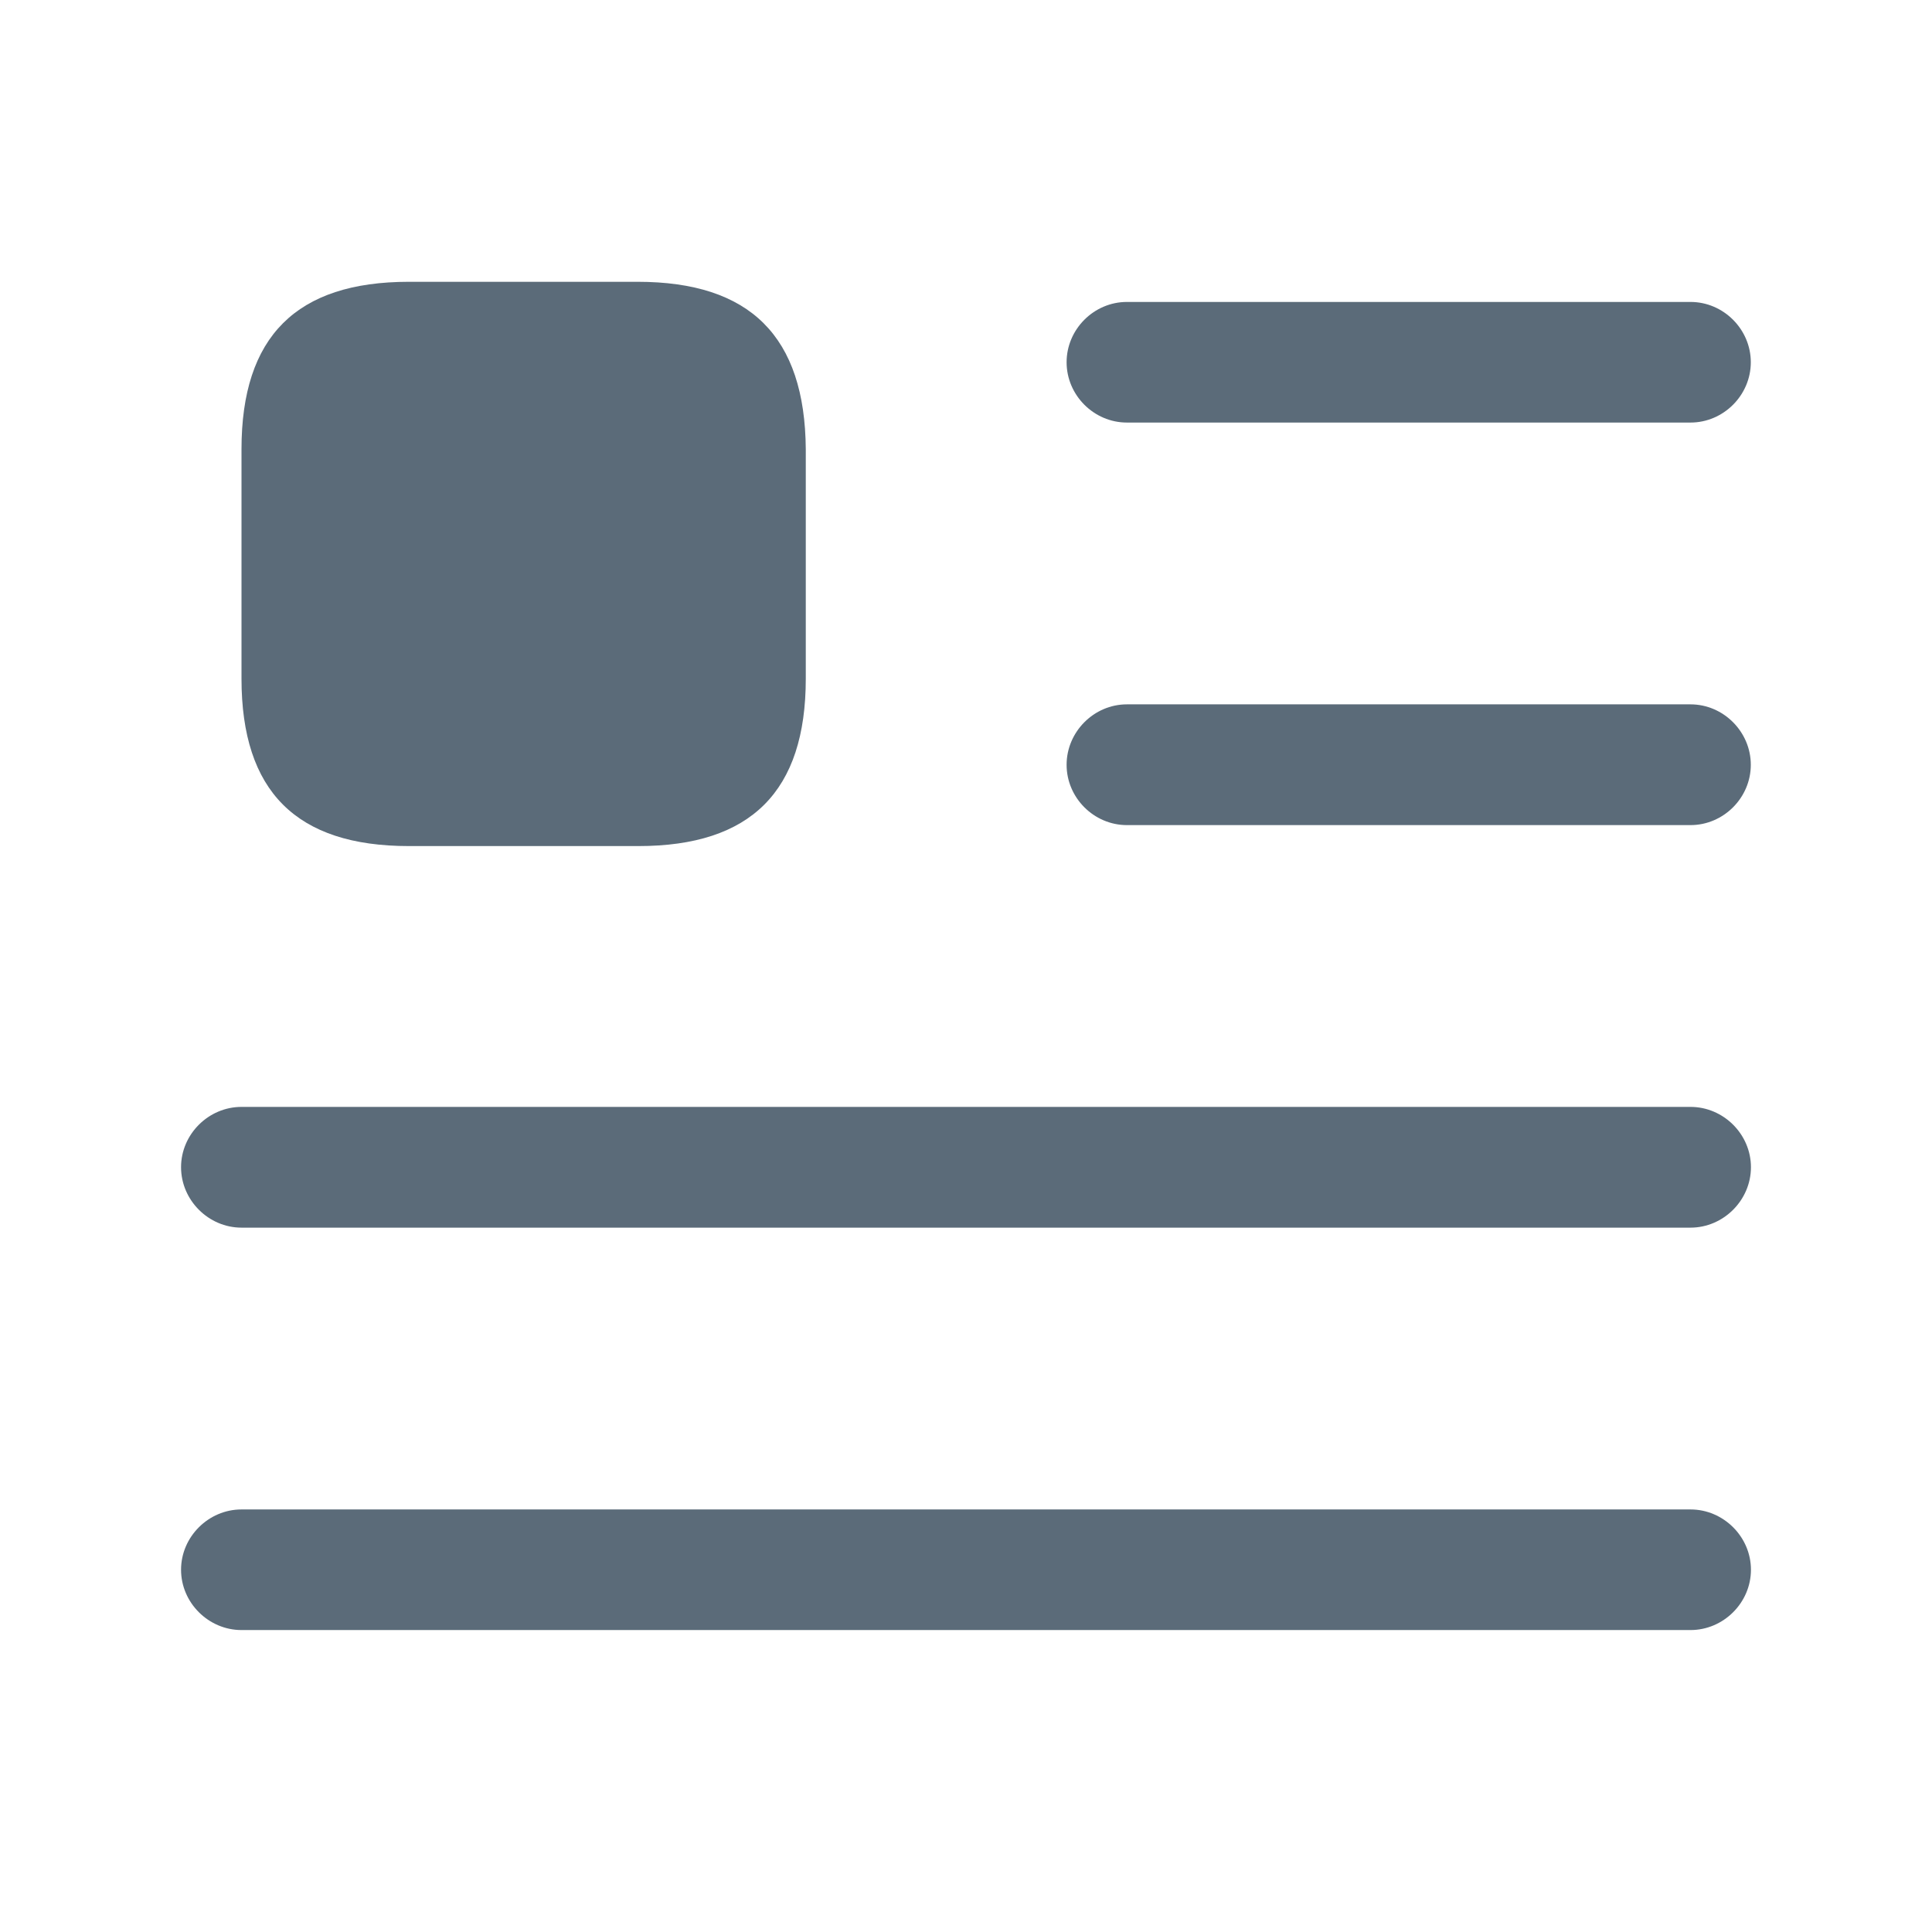<svg width="14" height="14" viewBox="0 0 14 14" fill="none" xmlns="http://www.w3.org/2000/svg">
<path d="M12.25 3.062H8.166C7.927 3.062 7.729 2.864 7.729 2.625C7.729 2.386 7.927 2.188 8.166 2.188H12.25C12.489 2.188 12.687 2.386 12.687 2.625C12.687 2.864 12.489 3.062 12.25 3.062Z" fill="#5B6B79"/>
<path d="M12.25 5.979H8.166C7.927 5.979 7.729 5.781 7.729 5.542C7.729 5.303 7.927 5.104 8.166 5.104H12.25C12.489 5.104 12.687 5.303 12.687 5.542C12.687 5.781 12.489 5.979 12.25 5.979Z" fill="#5B6B79"/>
<path d="M12.25 8.896H1.75C1.511 8.896 1.312 8.697 1.312 8.458C1.312 8.219 1.511 8.021 1.75 8.021H12.25C12.489 8.021 12.688 8.219 12.688 8.458C12.688 8.697 12.489 8.896 12.25 8.896Z" fill="#5B6B79"/>
<path d="M12.25 11.812H1.75C1.511 11.812 1.312 11.614 1.312 11.375C1.312 11.136 1.511 10.938 1.75 10.938H12.25C12.489 10.938 12.688 11.136 12.688 11.375C12.688 11.614 12.489 11.812 12.25 11.812Z" fill="#5B6B79"/>
<path d="M4.62 2.042H2.963C2.147 2.042 1.75 2.439 1.75 3.255V4.918C1.75 5.734 2.147 6.131 2.963 6.131H4.626C5.442 6.131 5.839 5.734 5.839 4.918V3.255C5.833 2.439 5.437 2.042 4.62 2.042Z" fill="#5B6B79"/>
</svg>
